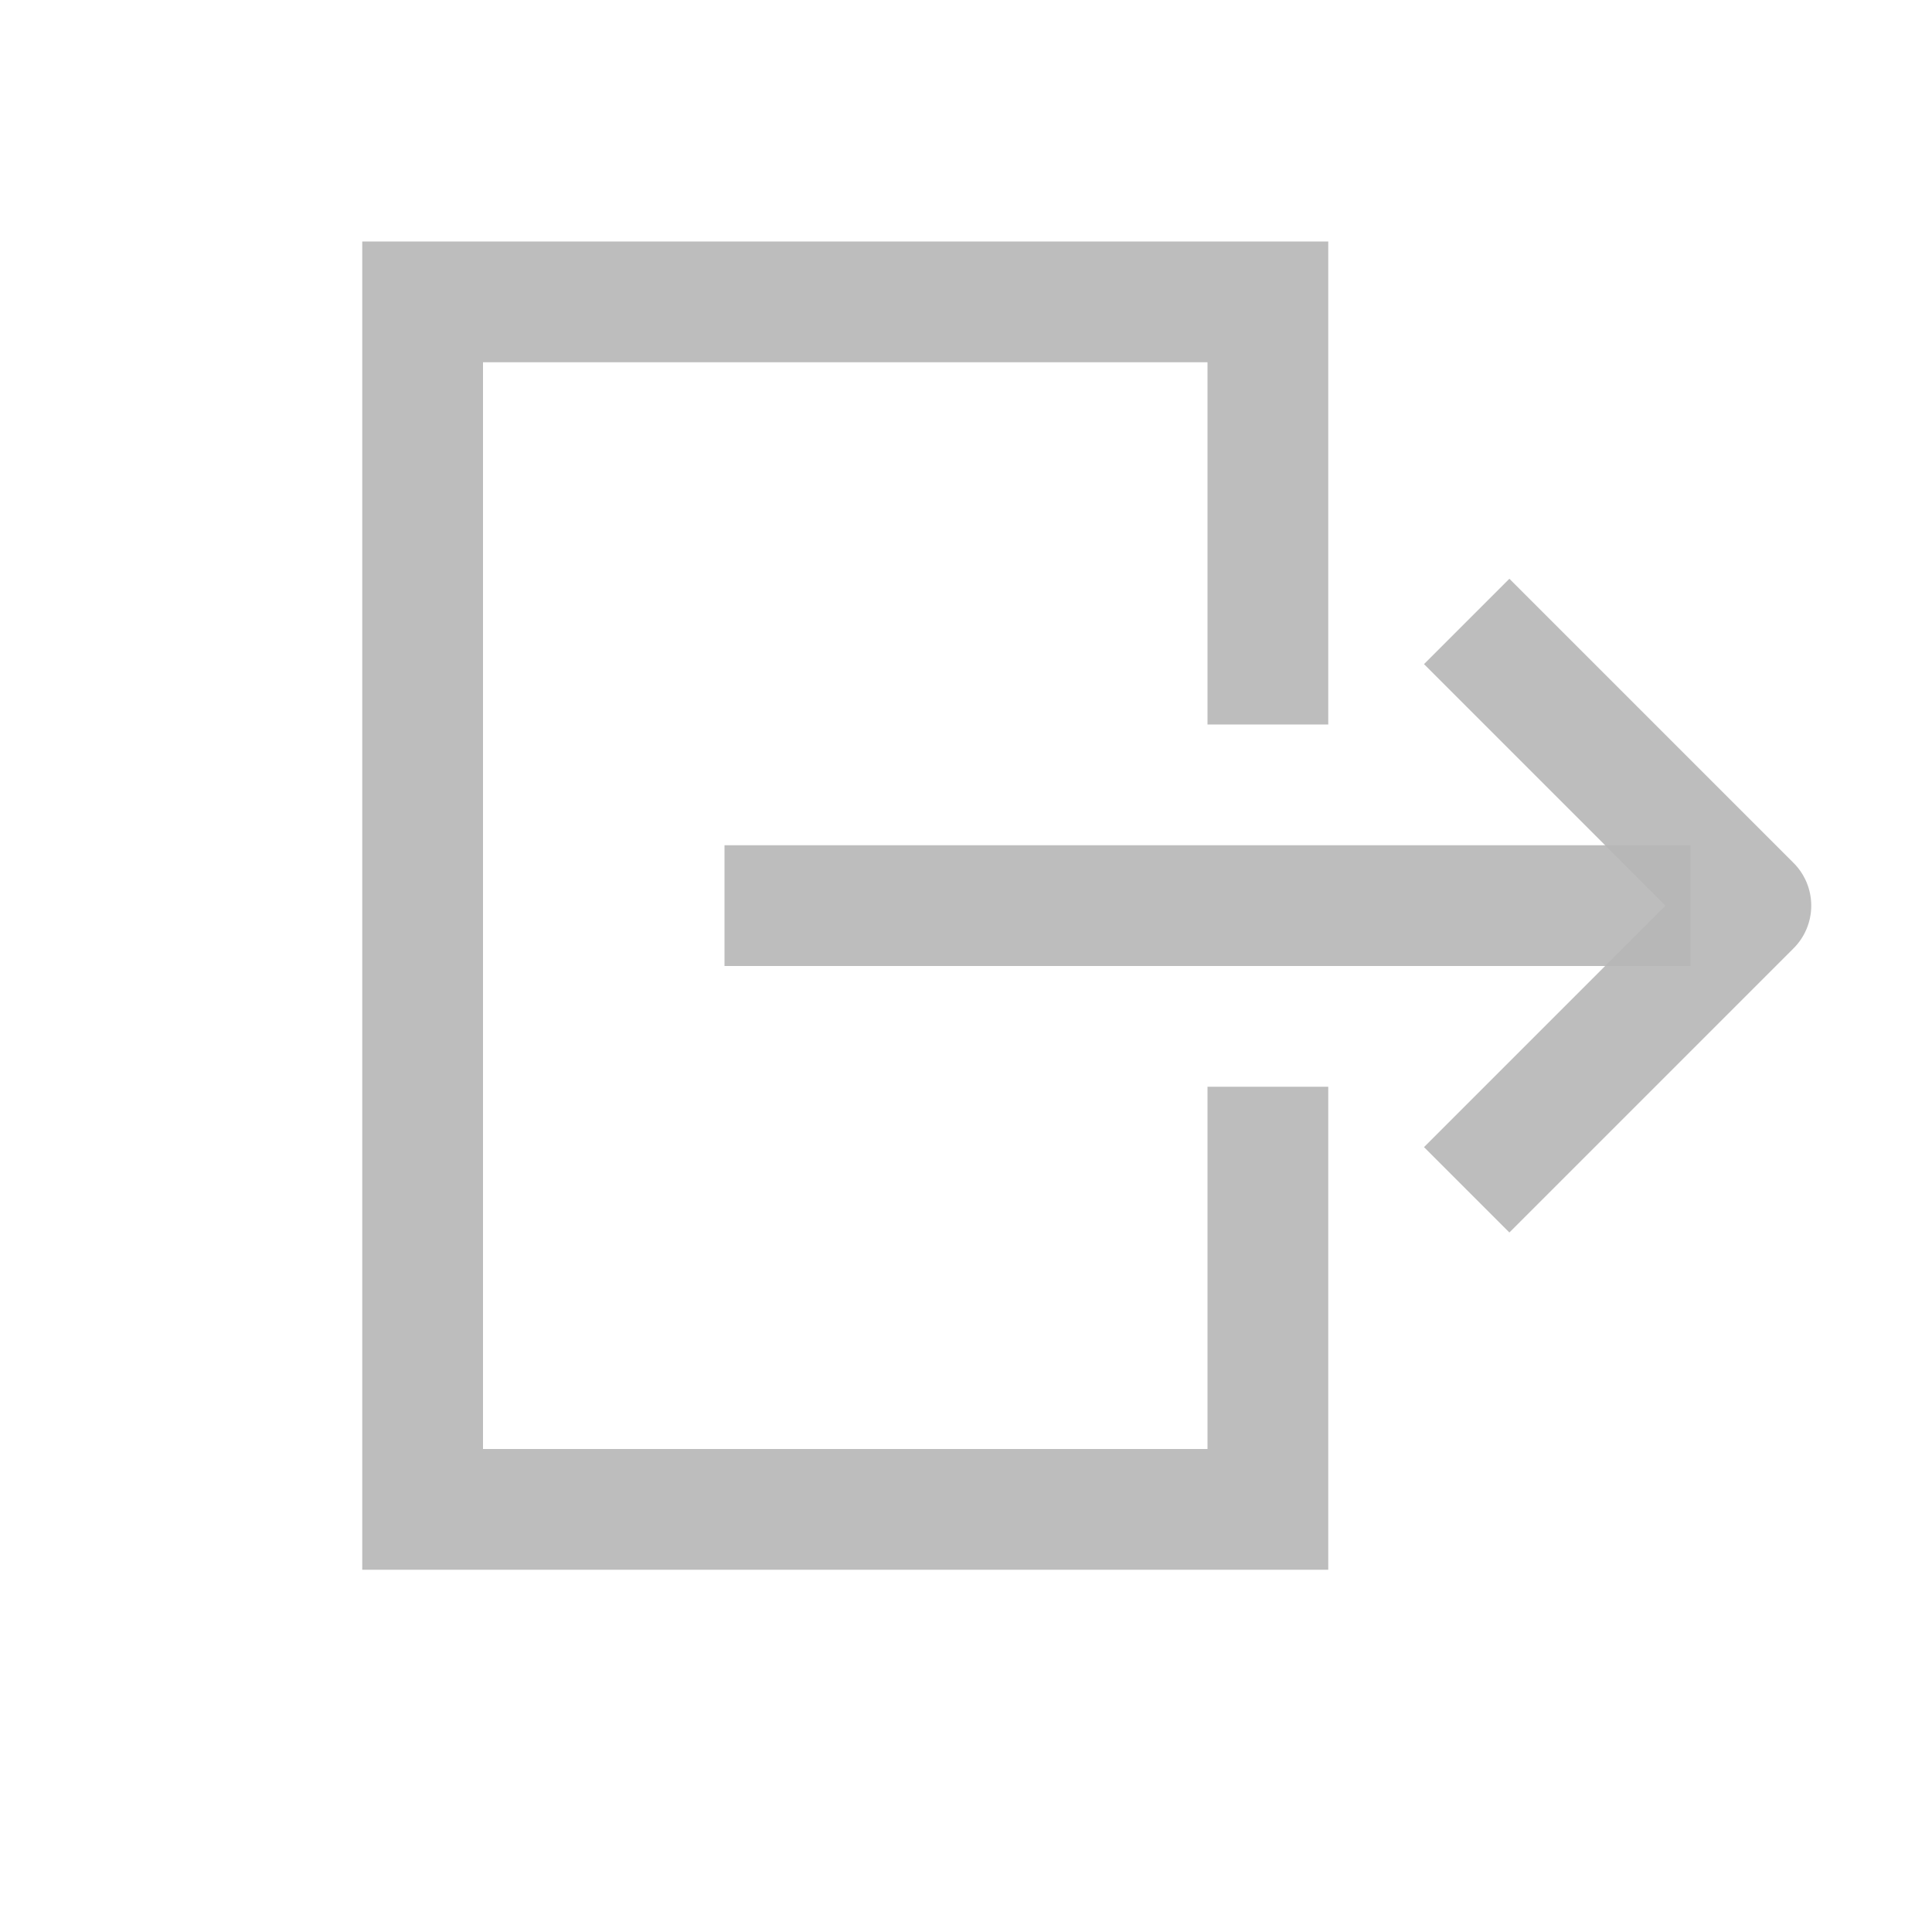 <?xml version="1.0" encoding="UTF-8" standalone="no"?>
<!-- Created with Inkscape (http://www.inkscape.org/) -->

<svg
   width="16"
   height="16"
   viewBox="0 0 16 16"
   version="1.1"
   id="svg1430"
   inkscape:version="1.3.2 (1:1.3.2+202311252150+091e20ef0f)"
   sodipodi:docname="document-export.svg"
   xmlns:inkscape="http://www.inkscape.org/namespaces/inkscape"
   xmlns:sodipodi="http://sodipodi.sourceforge.net/DTD/sodipodi-0.dtd"
   xmlns="http://www.w3.org/2000/svg"
   xmlns:svg="http://www.w3.org/2000/svg"
   xmlns:rdf="http://www.w3.org/1999/02/22-rdf-syntax-ns#"
   xmlns:cc="http://creativecommons.org/ns#"
   xmlns:dc="http://purl.org/dc/elements/1.1/">
  <defs
     id="defs1424" />
  <sodipodi:namedview
     id="base"
     pagecolor="#ffffff"
     bordercolor="#666666"
     borderopacity="1.0"
     inkscape:pageopacity="0.0"
     inkscape:pageshadow="2"
     inkscape:zoom="31.678384"
     inkscape:cx="5.5400553"
     inkscape:cy="10.622385"
     inkscape:document-units="px"
     inkscape:current-layer="layer1"
     showgrid="true"
     units="px"
     inkscape:pagecheckerboard="true"
     inkscape:object-paths="true"
     inkscape:window-width="1220"
     inkscape:window-height="1014"
     inkscape:window-x="0"
     inkscape:window-y="0"
     inkscape:window-maximized="0"
     inkscape:snap-bbox="true"
     inkscape:bbox-nodes="true"
     inkscape:snap-nodes="false"
     inkscape:showpageshadow="0"
     inkscape:deskcolor="#505050">
    <inkscape:grid
       type="xygrid"
       id="grid1978"
       empspacing="4"
       originx="0"
       originy="0"
       spacingy="1"
       spacingx="1"
       units="px"
       visible="true" />
  </sodipodi:namedview>
  <g
     inkscape:label="Layer 1"
     inkscape:groupmode="layer"
     id="layer1"
     transform="translate(0,-292.767)">
    <path
       style="fill:none;fill-rule:evenodd;stroke:#b6b6b6;stroke-width:1px;stroke-linecap:square;stroke-linejoin:miter;stroke-opacity:0.902"
       d="m 6.5,300.267 h 7"
       id="path4905"
       inkscape:connector-curvature="0"
       sodipodi:nodetypes="cc" />
    <path
       style="fill:none;fill-rule:evenodd;stroke:#b6b6b6;stroke-width:1px;stroke-linecap:square;stroke-linejoin:round;stroke-opacity:0.902"
       d="m 12.5,302.267 2,-2 -2,-2"
       id="path4911"
       inkscape:connector-curvature="0"
       sodipodi:nodetypes="ccc" />
    <path
       style="fill:none;fill-rule:evenodd;stroke:#b6b6b6;stroke-width:1px;stroke-linecap:square;stroke-linejoin:miter;stroke-opacity:0.902"
       d="m 10.5,298.267 v -3 h -7 v 10 h 7 v -3"
       id="path4917"
       inkscape:connector-curvature="0"
       sodipodi:nodetypes="cccccc" />
  </g>
</svg>
